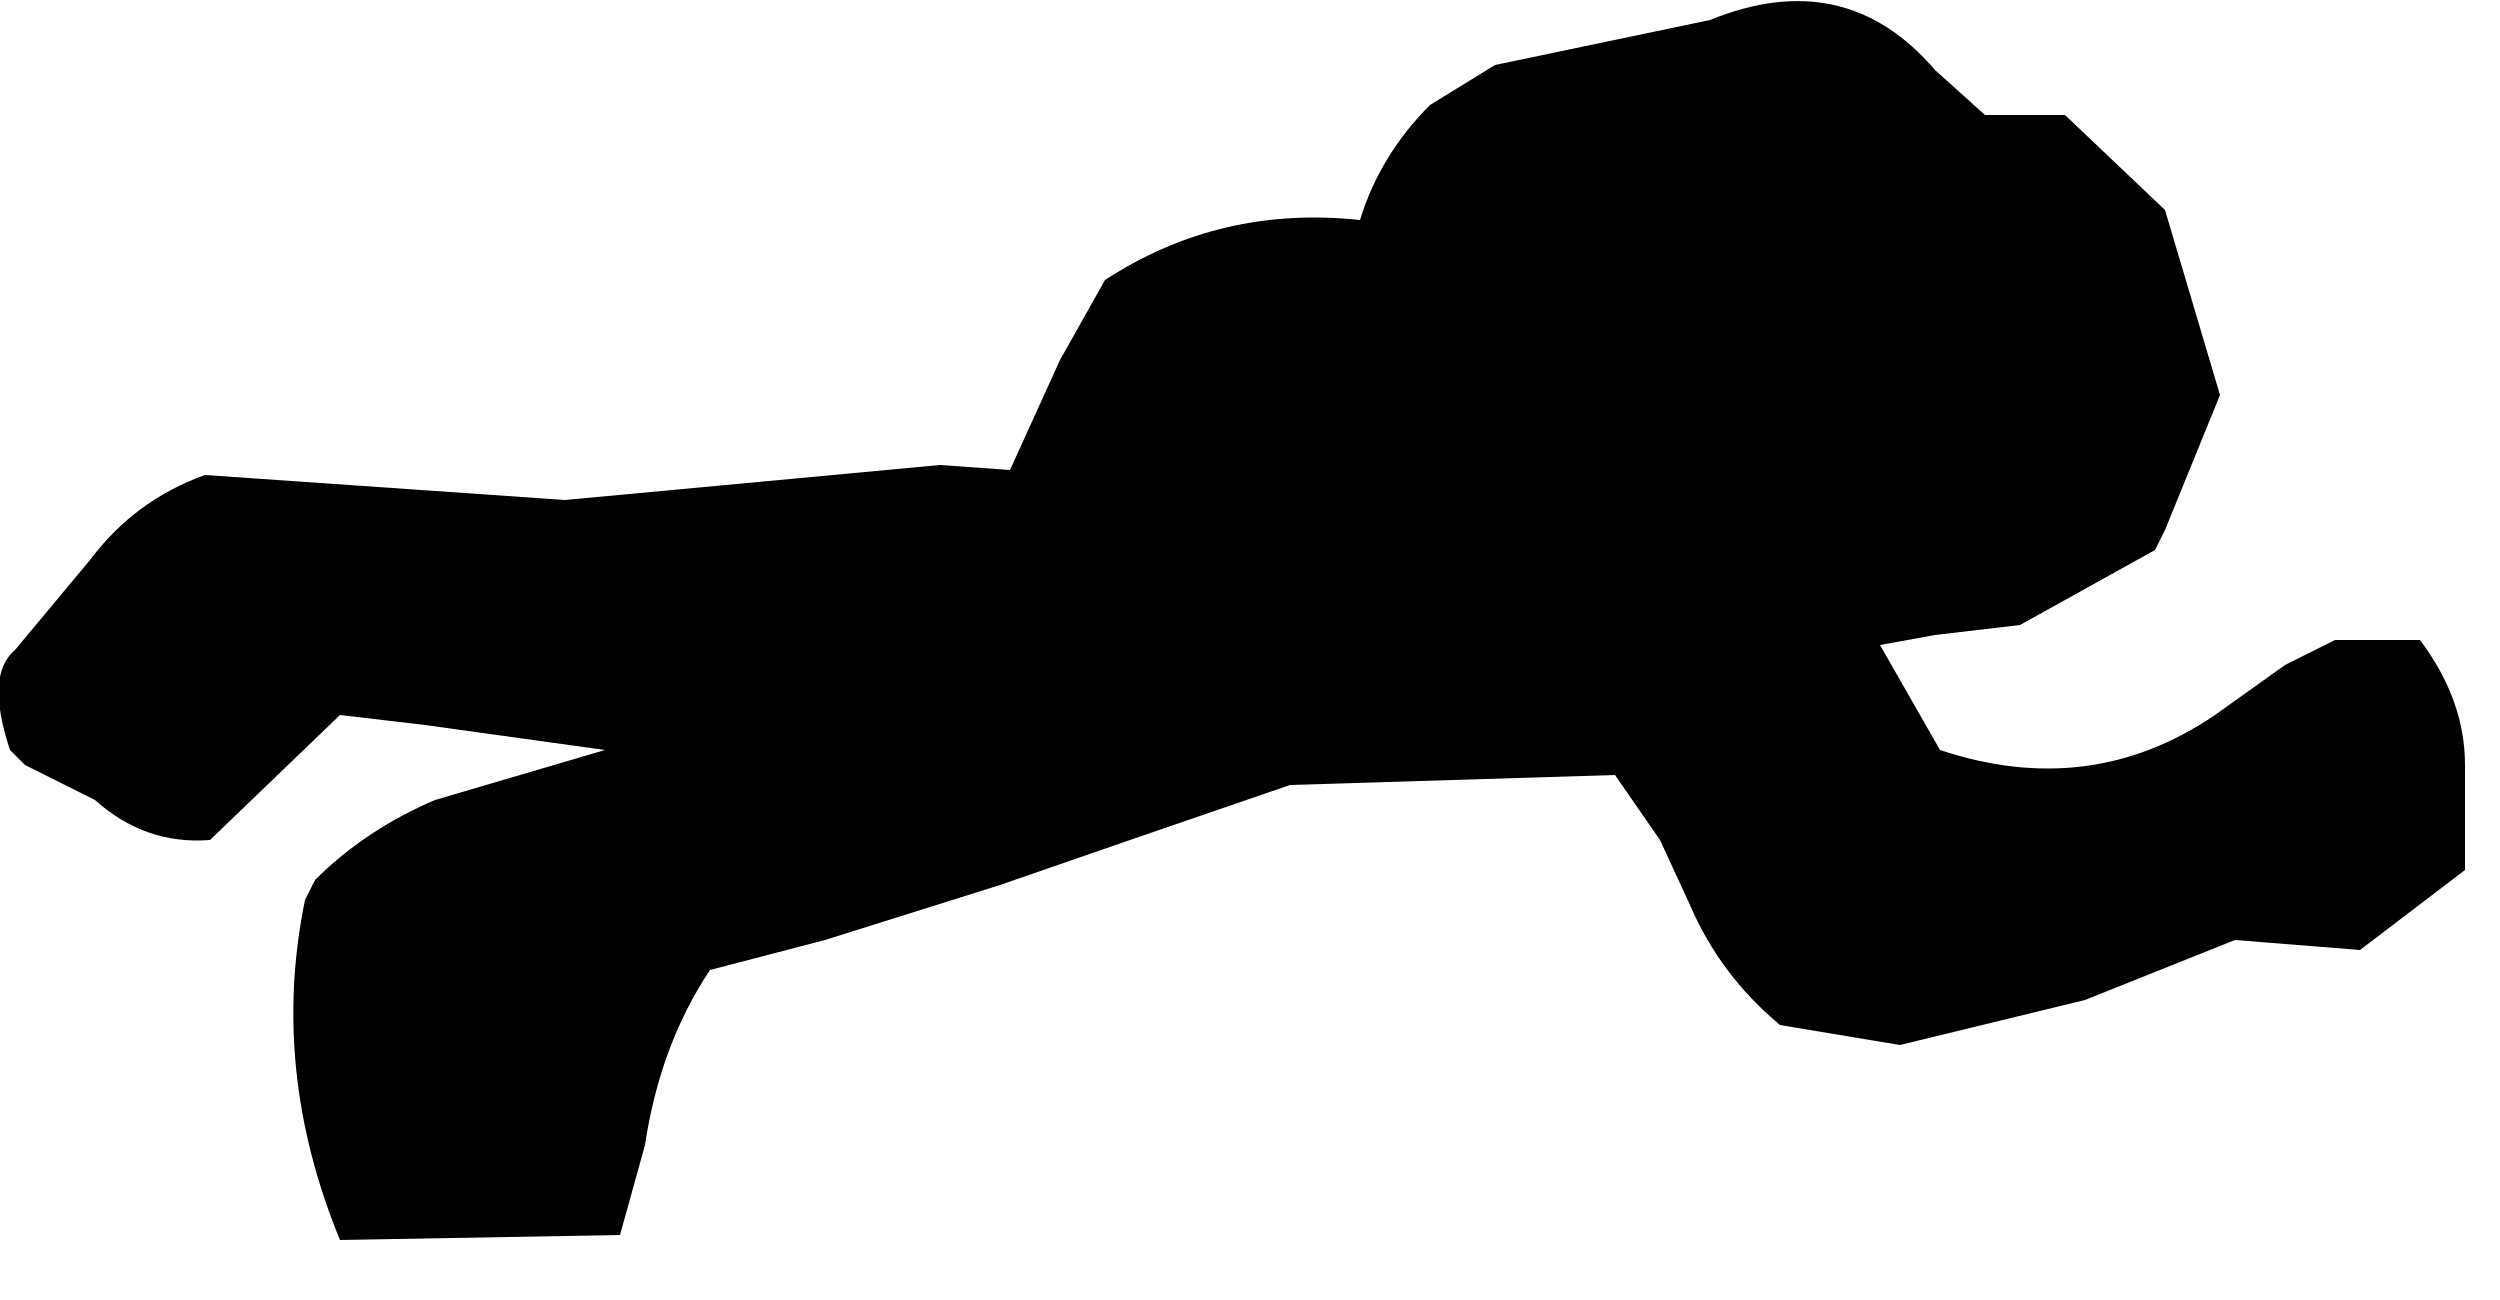 <?xml version="1.0" encoding="utf-8"?>
<svg version="1.1" id="Layer_1"
xmlns="http://www.w3.org/2000/svg"
xmlns:xlink="http://www.w3.org/1999/xlink"
width="25px" height="13px"
xml:space="preserve">
<g id="900" transform="matrix(1, 0, 0, 1, 2.65, -7.3)">
<path style="fill:#000000;fill-opacity:1" d="M22,14.95L22 16L20.95 16.8L19.7 16.7L18.2 17.3L16.35 17.75L15.15 17.55Q14.55 17.05 14.25 16.35L13.95 15.7L13.5 15.05L10.25 15.15L8.65 15.7L7.35 16.15L5.6 16.7L4.45 17Q3.95 17.75 3.8 18.75L3.55 19.65L0.75 19.7Q0.05 18 0.4 16.3L0.5 16.1Q1 15.6 1.7 15.3L3.4 14.8L1.6 14.55L0.75 14.45L-0.55 15.7Q-1.2 15.75 -1.7 15.3L-2.4 14.95L-2.55 14.8Q-2.8 14.05 -2.5 13.8L-1.75 12.9Q-1.3 12.3 -0.6 12.05L3 12.3L6.75 11.95L7.45 12L7.95 10.9L8.4 10.1Q9.55 9.35 10.95 9.5Q11.15 8.85 11.65 8.35L12.3 7.95L14.45 7.5Q15.8 6.95 16.7 8L17.2 8.45L18 8.45L19 9.4L19.55 11.25L19 12.6L18.9 12.8L17.55 13.55L16.7 13.65L16.15 13.75L16.75 14.8Q18.25 15.3 19.5 14.45L20.2 13.95L20.7 13.7L21.55 13.7Q22 14.3 22 14.95" />
</g>
</svg>
